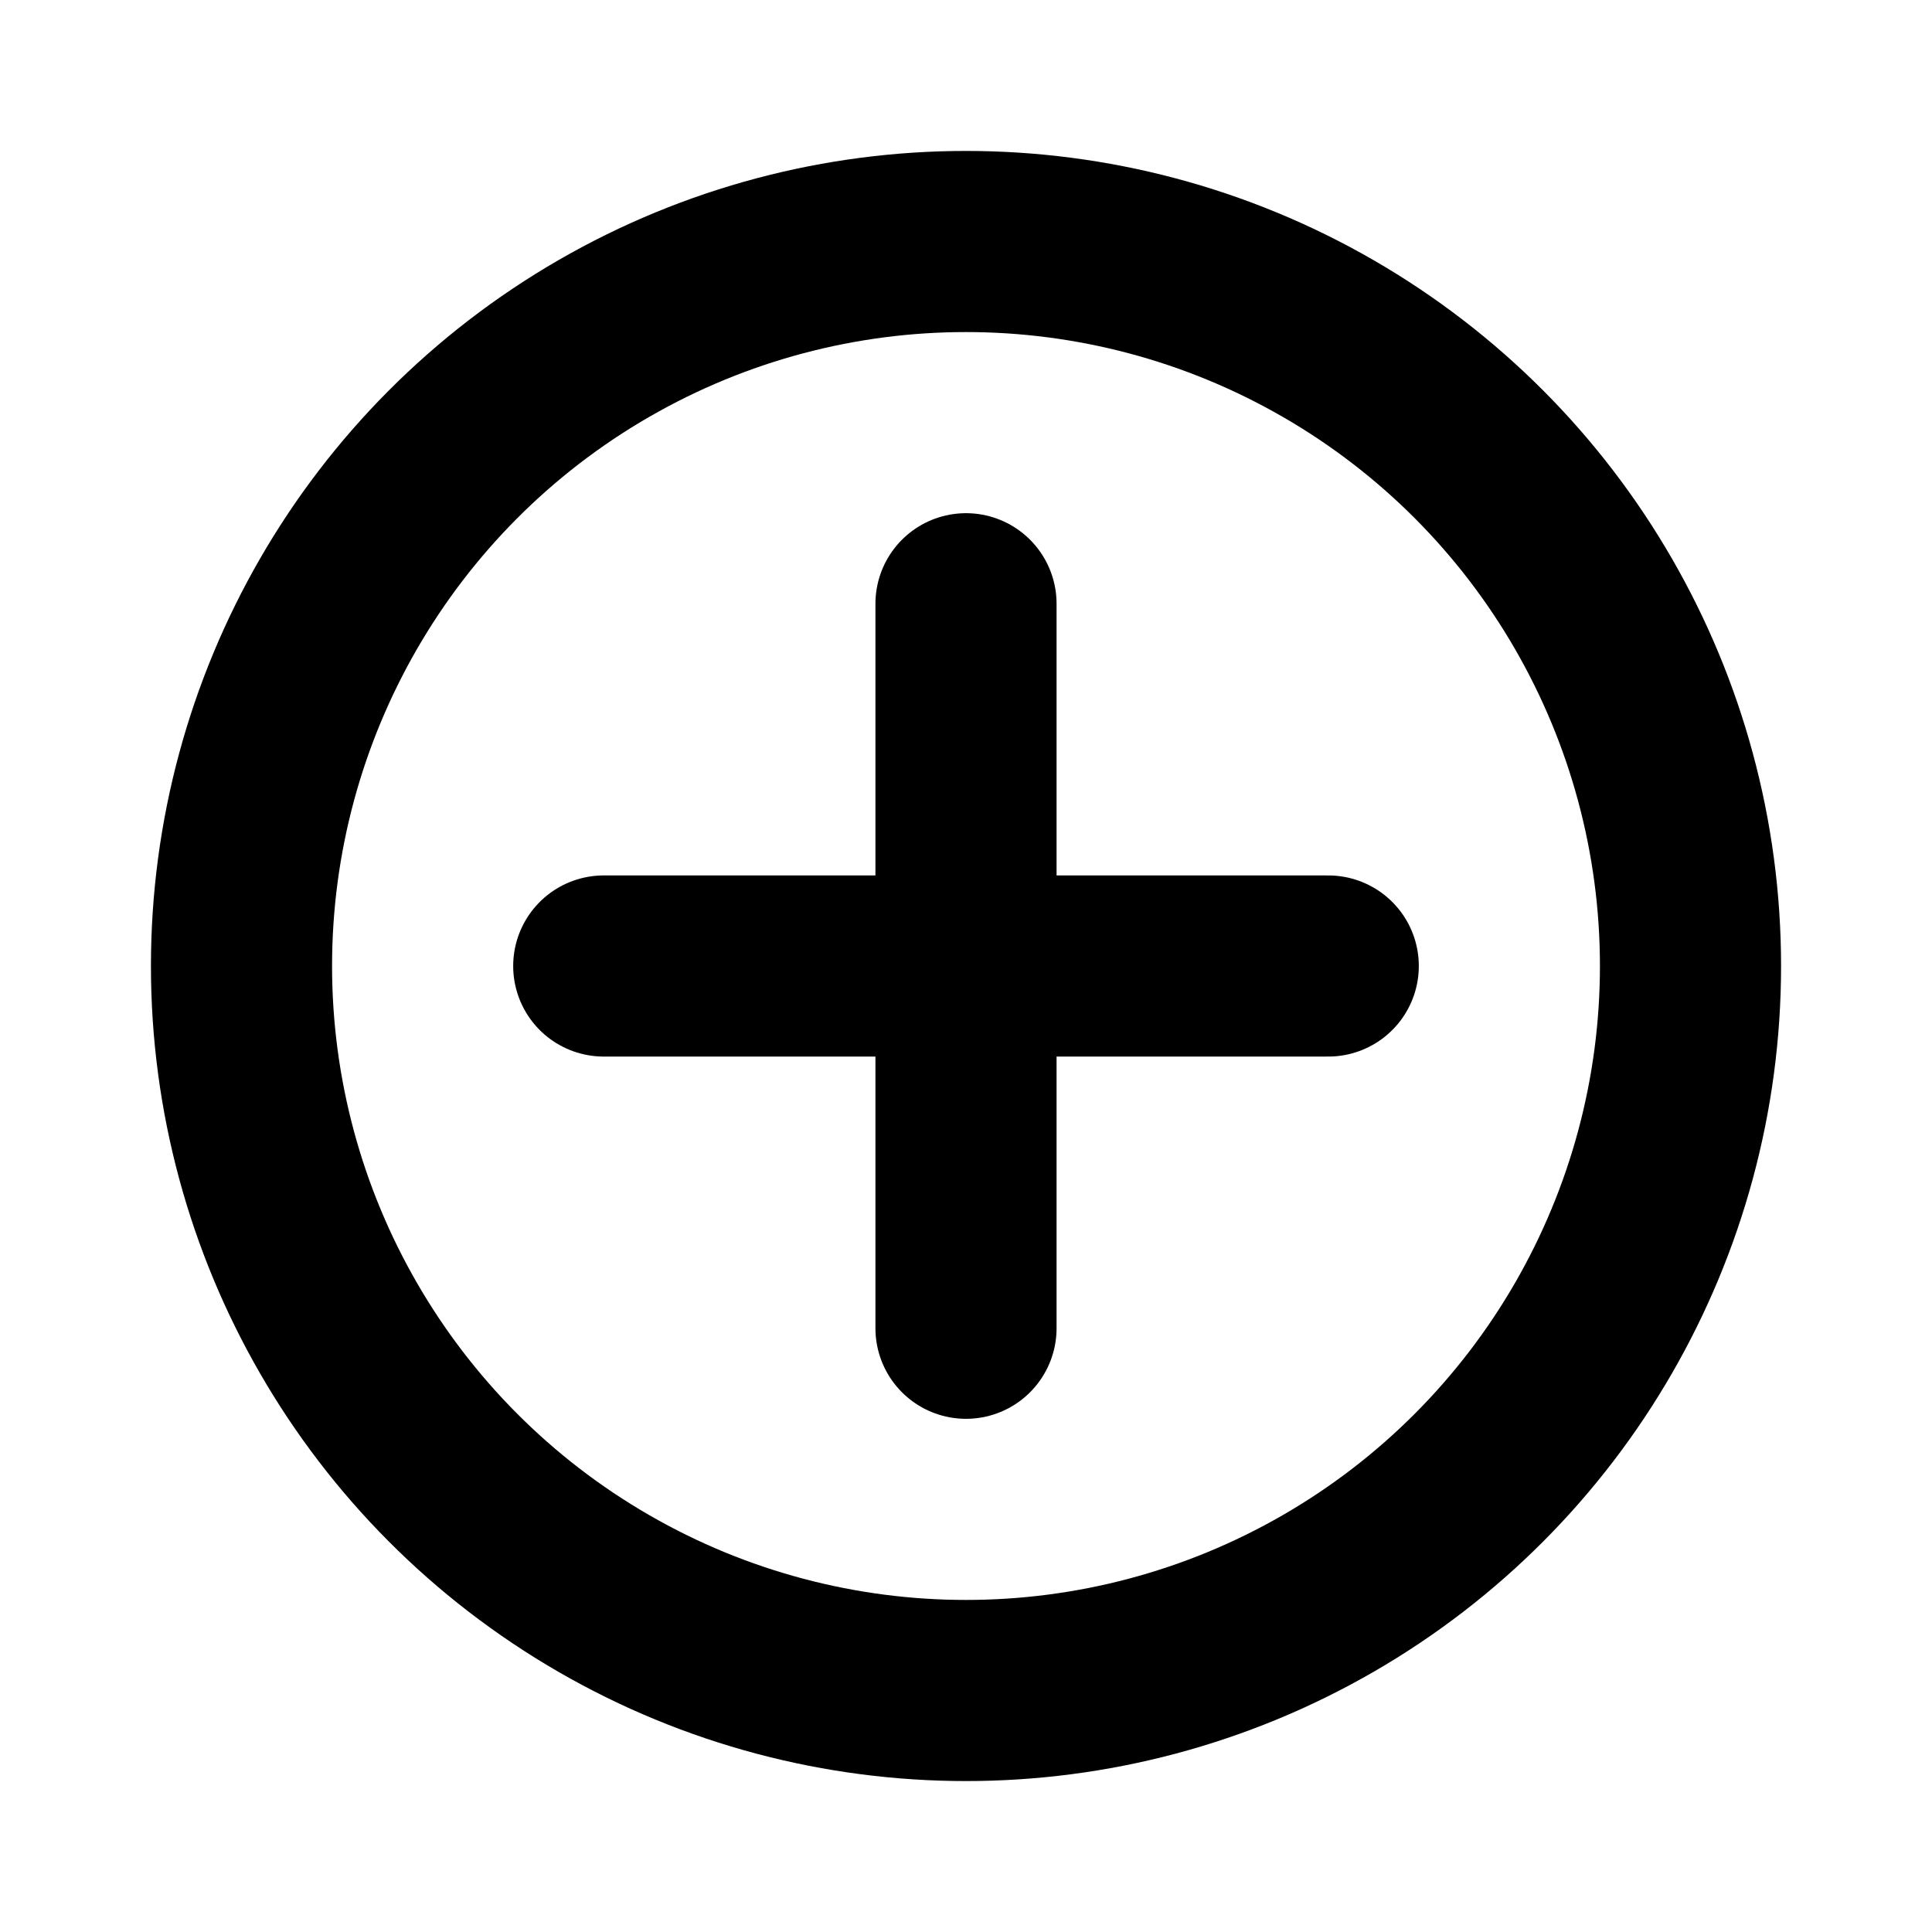 <?xml version="1.0" standalone="yes"?>
<!DOCTYPE svg PUBLIC "-//W3C//DTD SVG 1.1//EN"
        "http://www.w3.org/Graphics/SVG/1.1/DTD/svg11.dtd">
<svg xmlns="http://www.w3.org/2000/svg" width="16" height="16">
    <circle cx="8" cy="8" r="6" fill="none" stroke="#000000" stroke-width="1.5"/>
    <line x1="8" y1="5" x2="8" y2="11" stroke="#000000" stroke-linecap="round" stroke-width="1.5"/>
    <line x1="5" y1="8" x2="11" y2="8" stroke="#000000" stroke-linecap="round" stroke-width="1.5"/>
</svg>